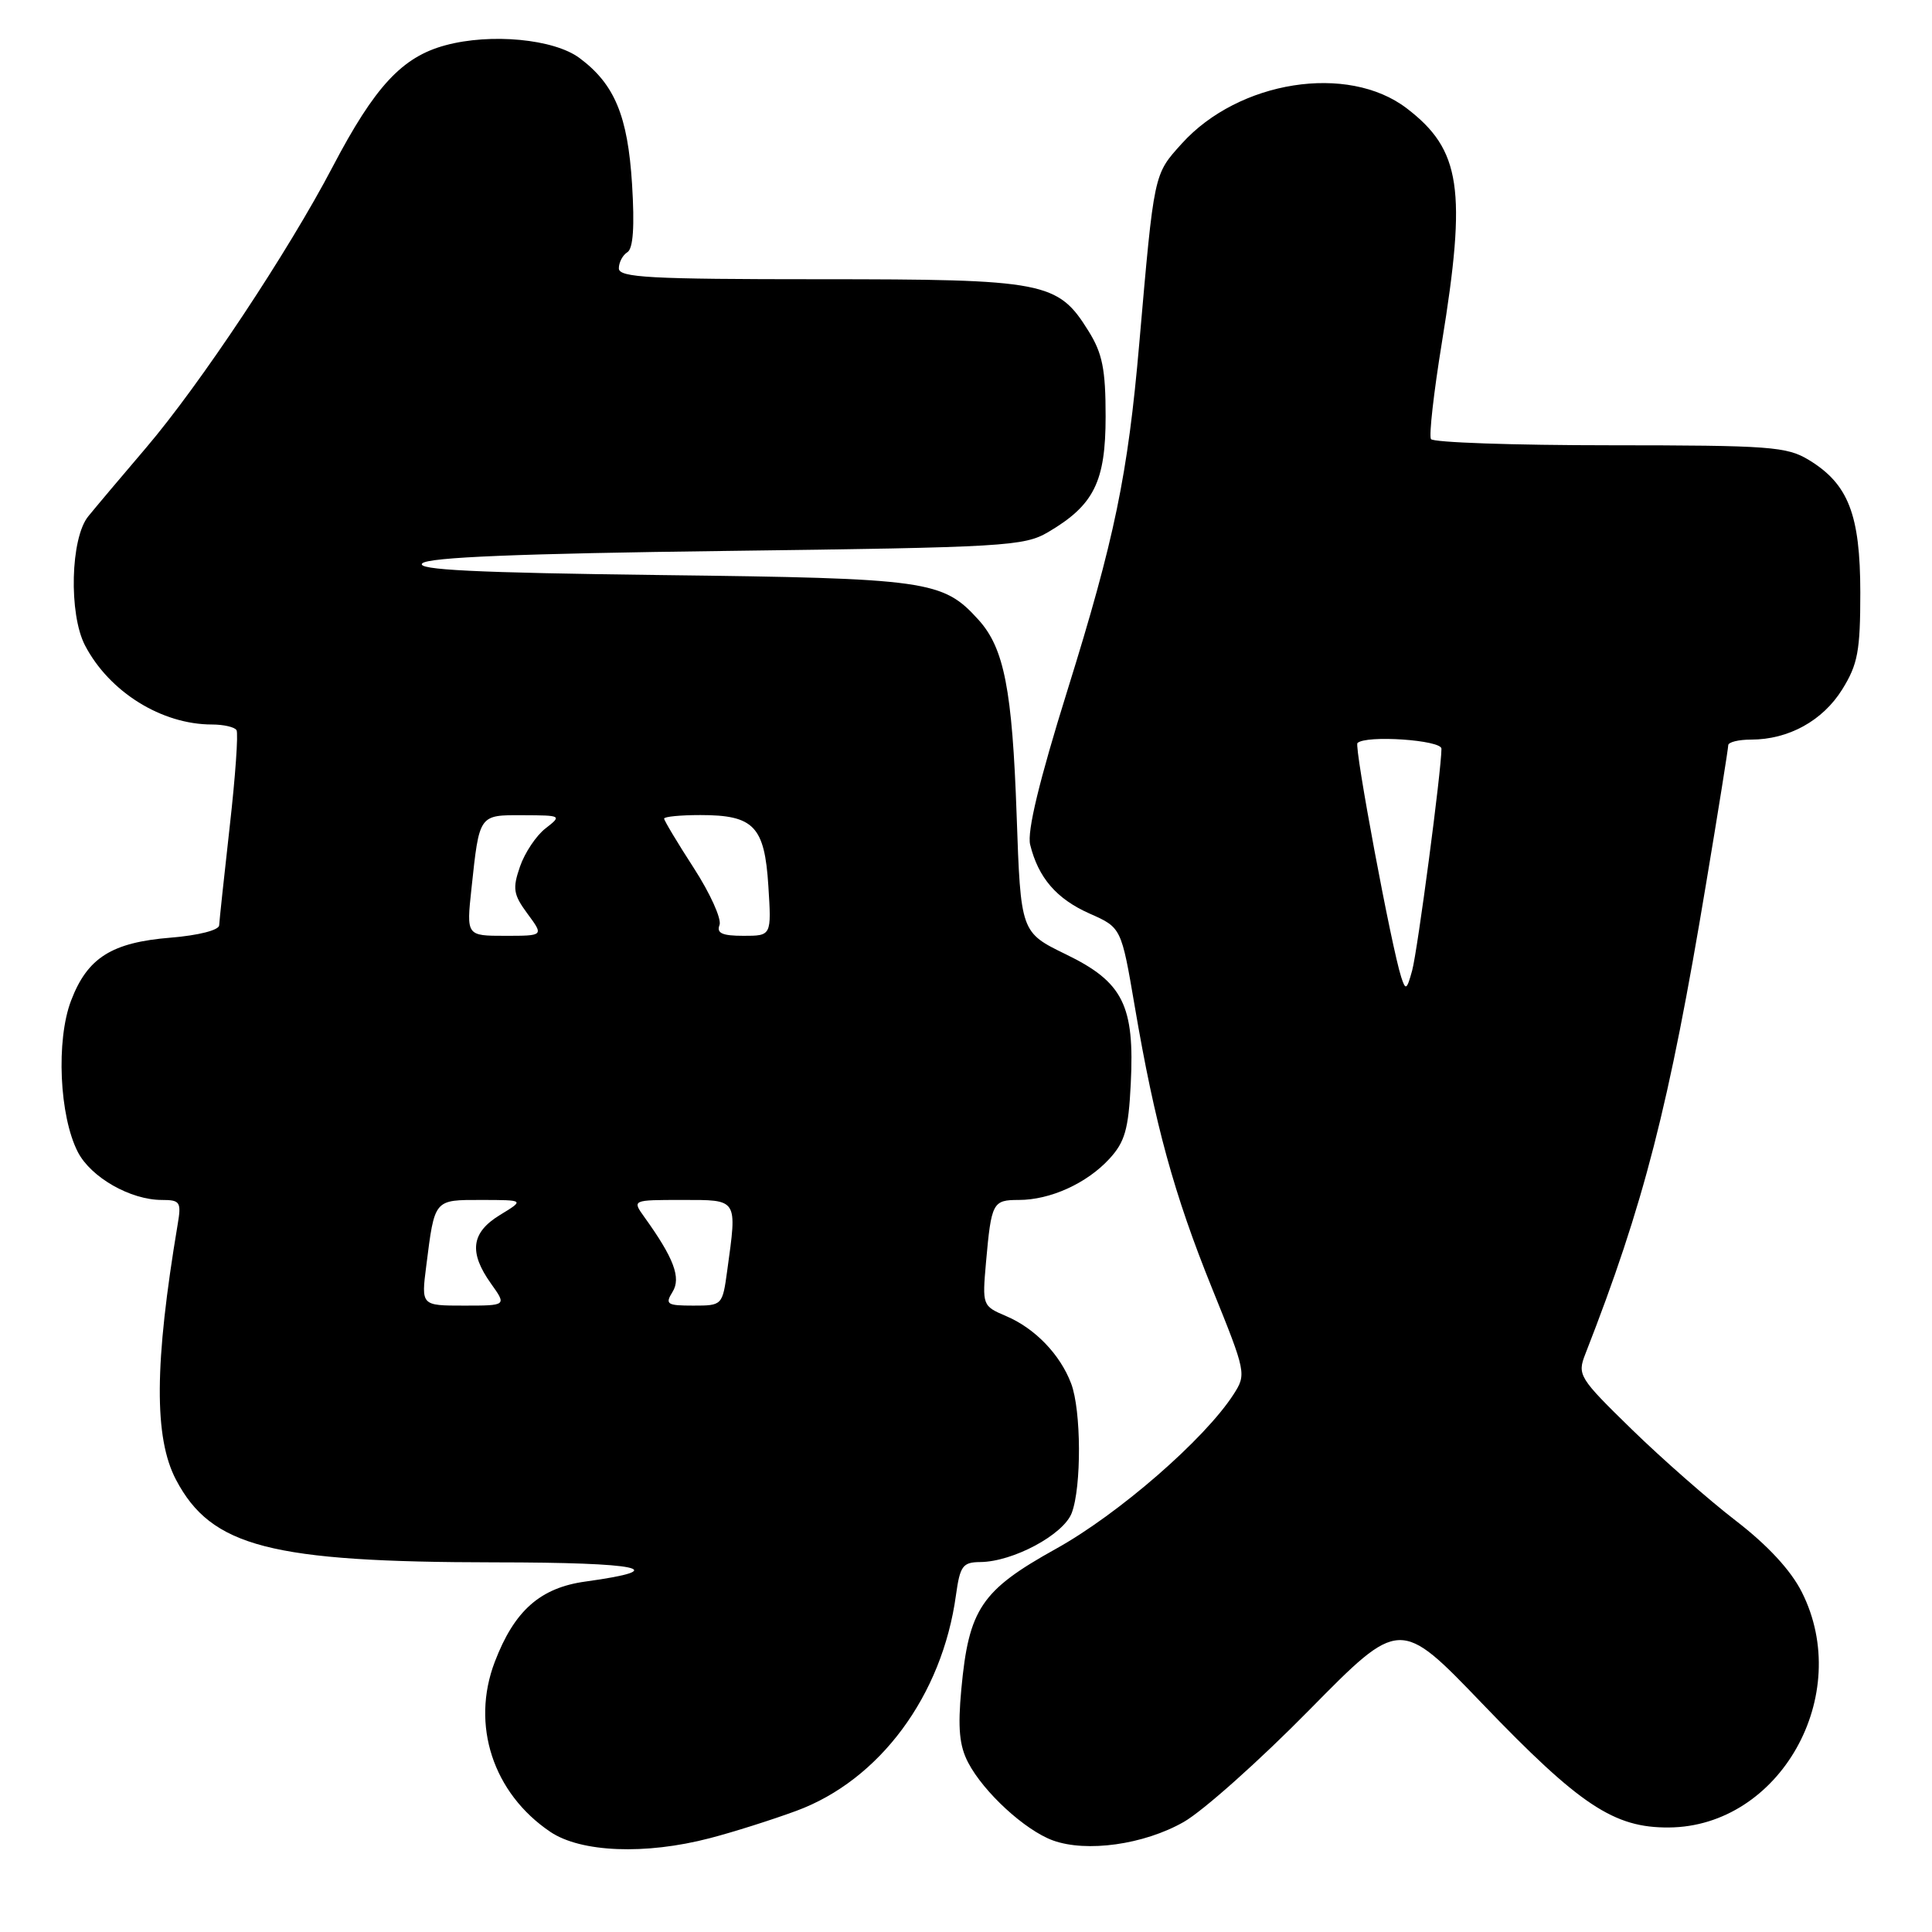 <?xml version="1.0" encoding="UTF-8" standalone="no"?>
<!DOCTYPE svg PUBLIC "-//W3C//DTD SVG 1.1//EN" "http://www.w3.org/Graphics/SVG/1.1/DTD/svg11.dtd" >
<svg xmlns="http://www.w3.org/2000/svg" xmlns:xlink="http://www.w3.org/1999/xlink" version="1.1" viewBox="0 0 256 256">
 <g >
 <path fill="currentColor"
d=" M 94.05 243.57 C 97.07 242.79 102.22 241.16 105.51 239.95 C 116.56 235.88 124.85 224.69 126.67 211.36 C 127.21 207.49 127.56 207.00 129.89 206.98 C 134.23 206.94 140.91 203.36 142.01 200.48 C 143.32 197.03 143.28 186.86 141.93 183.32 C 140.48 179.48 137.14 176.01 133.32 174.39 C 130.17 173.05 130.15 172.98 130.65 167.27 C 131.36 159.33 131.53 159.00 135.00 159.00 C 139.16 159.00 143.99 156.81 146.98 153.57 C 149.05 151.33 149.53 149.66 149.83 143.64 C 150.36 133.22 148.82 130.13 141.25 126.46 C 135.25 123.54 135.25 123.54 134.71 108.02 C 134.13 91.38 133.06 85.88 129.65 82.12 C 124.93 76.90 122.99 76.63 87.65 76.20 C 62.94 75.89 55.09 75.51 55.95 74.65 C 56.76 73.84 68.74 73.35 96.30 73.00 C 133.20 72.53 135.70 72.38 138.90 70.50 C 144.96 66.93 146.50 63.83 146.50 55.18 C 146.50 48.94 146.08 46.82 144.23 43.86 C 140.17 37.32 138.48 37.00 108.60 37.00 C 86.11 37.00 82.00 36.78 82.00 35.56 C 82.00 34.77 82.51 33.80 83.13 33.42 C 83.90 32.94 84.10 30.03 83.75 24.39 C 83.18 15.34 81.44 11.15 76.79 7.69 C 73.41 5.17 65.05 4.37 59.02 6.00 C 53.29 7.54 49.67 11.44 44.09 22.08 C 38.18 33.37 26.51 50.94 19.34 59.35 C 16.13 63.11 12.69 67.19 11.70 68.41 C 9.34 71.29 9.09 81.36 11.27 85.53 C 14.49 91.69 21.41 96.00 28.09 96.00 C 29.63 96.00 31.09 96.34 31.34 96.75 C 31.59 97.16 31.19 102.90 30.44 109.50 C 29.70 116.10 29.07 122.00 29.04 122.61 C 29.02 123.25 26.30 123.94 22.66 124.24 C 14.81 124.87 11.59 126.89 9.42 132.58 C 7.41 137.84 7.86 147.90 10.32 152.66 C 12.06 156.02 17.29 159.00 21.45 159.00 C 23.87 159.00 24.05 159.27 23.54 162.25 C 20.45 180.69 20.39 190.52 23.33 196.09 C 28.01 204.97 35.85 206.99 65.58 207.02 C 84.92 207.03 89.27 207.95 77.60 209.56 C 71.58 210.38 68.15 213.42 65.56 220.21 C 62.37 228.56 65.33 237.61 72.92 242.73 C 76.97 245.46 85.52 245.80 94.05 243.57 Z  M 156.85 241.42 C 159.41 239.96 166.90 233.28 173.50 226.57 C 185.50 214.38 185.50 214.38 196.41 225.74 C 209.34 239.21 213.86 242.21 221.14 242.15 C 235.83 242.04 245.65 224.64 238.75 210.96 C 237.29 208.06 234.22 204.75 230.00 201.50 C 226.43 198.75 220.22 193.30 216.22 189.40 C 209.20 182.55 208.98 182.19 210.07 179.40 C 217.83 159.55 221.16 146.60 226.08 117.00 C 227.69 107.38 229.00 99.16 229.00 98.75 C 229.00 98.34 230.36 98.00 232.03 98.00 C 236.99 98.00 241.52 95.50 244.10 91.36 C 246.17 88.03 246.50 86.27 246.50 78.50 C 246.49 68.19 244.92 64.14 239.70 60.96 C 236.77 59.17 234.55 59.01 213.31 59.00 C 200.55 59.00 189.89 58.63 189.61 58.18 C 189.33 57.73 189.98 51.99 191.05 45.43 C 194.37 25.08 193.59 19.84 186.38 14.34 C 178.59 8.40 164.14 10.67 156.59 19.03 C 152.86 23.16 152.94 22.80 150.96 45.50 C 149.45 62.91 147.69 71.42 141.44 91.47 C 137.68 103.52 136.08 110.18 136.50 111.92 C 137.58 116.31 140.00 119.11 144.37 121.05 C 148.58 122.91 148.58 122.91 150.36 133.35 C 153.02 148.99 155.56 158.24 160.62 170.75 C 165.13 181.89 165.17 182.09 163.44 184.78 C 159.61 190.71 148.21 200.63 139.91 205.23 C 130.02 210.73 128.37 213.17 127.38 223.83 C 126.90 228.97 127.12 231.33 128.29 233.56 C 130.35 237.49 135.80 242.50 139.50 243.86 C 143.97 245.49 151.59 244.42 156.85 241.42 Z  M 56.48 167.75 C 57.61 158.83 57.47 159.00 63.82 159.00 C 69.50 159.01 69.50 159.01 66.25 160.99 C 62.43 163.32 62.09 165.92 65.07 170.10 C 67.14 173.00 67.14 173.00 61.47 173.00 C 55.81 173.00 55.81 173.00 56.48 167.75 Z  M 89.11 171.19 C 90.28 169.32 89.29 166.70 85.37 161.25 C 83.76 159.00 83.76 159.00 90.38 159.00 C 97.84 159.00 97.68 158.75 96.36 168.36 C 95.73 172.97 95.70 173.00 91.86 173.00 C 88.37 173.00 88.10 172.82 89.11 171.19 Z  M 62.47 117.75 C 63.53 107.85 63.43 108.00 69.32 108.02 C 74.42 108.04 74.47 108.07 72.28 109.77 C 71.05 110.72 69.53 113.00 68.90 114.83 C 67.89 117.75 68.02 118.53 69.90 121.08 C 72.06 124.00 72.06 124.00 66.93 124.00 C 61.80 124.00 61.80 124.00 62.47 117.75 Z  M 95.34 122.57 C 95.64 121.78 94.11 118.39 91.94 115.03 C 89.77 111.68 88.00 108.72 88.00 108.47 C 88.00 108.21 90.16 108.00 92.81 108.00 C 99.89 108.00 101.31 109.48 101.81 117.38 C 102.23 124.00 102.23 124.00 98.51 124.00 C 95.69 124.00 94.92 123.65 95.34 122.57 Z  M 185.67 129.48 C 184.39 125.56 179.41 98.92 179.87 98.46 C 180.96 97.37 191.00 98.05 191.00 99.21 C 191.00 102.04 187.84 125.93 187.12 128.59 C 186.41 131.18 186.25 131.28 185.67 129.48 Z "/>
</g>
</svg>
